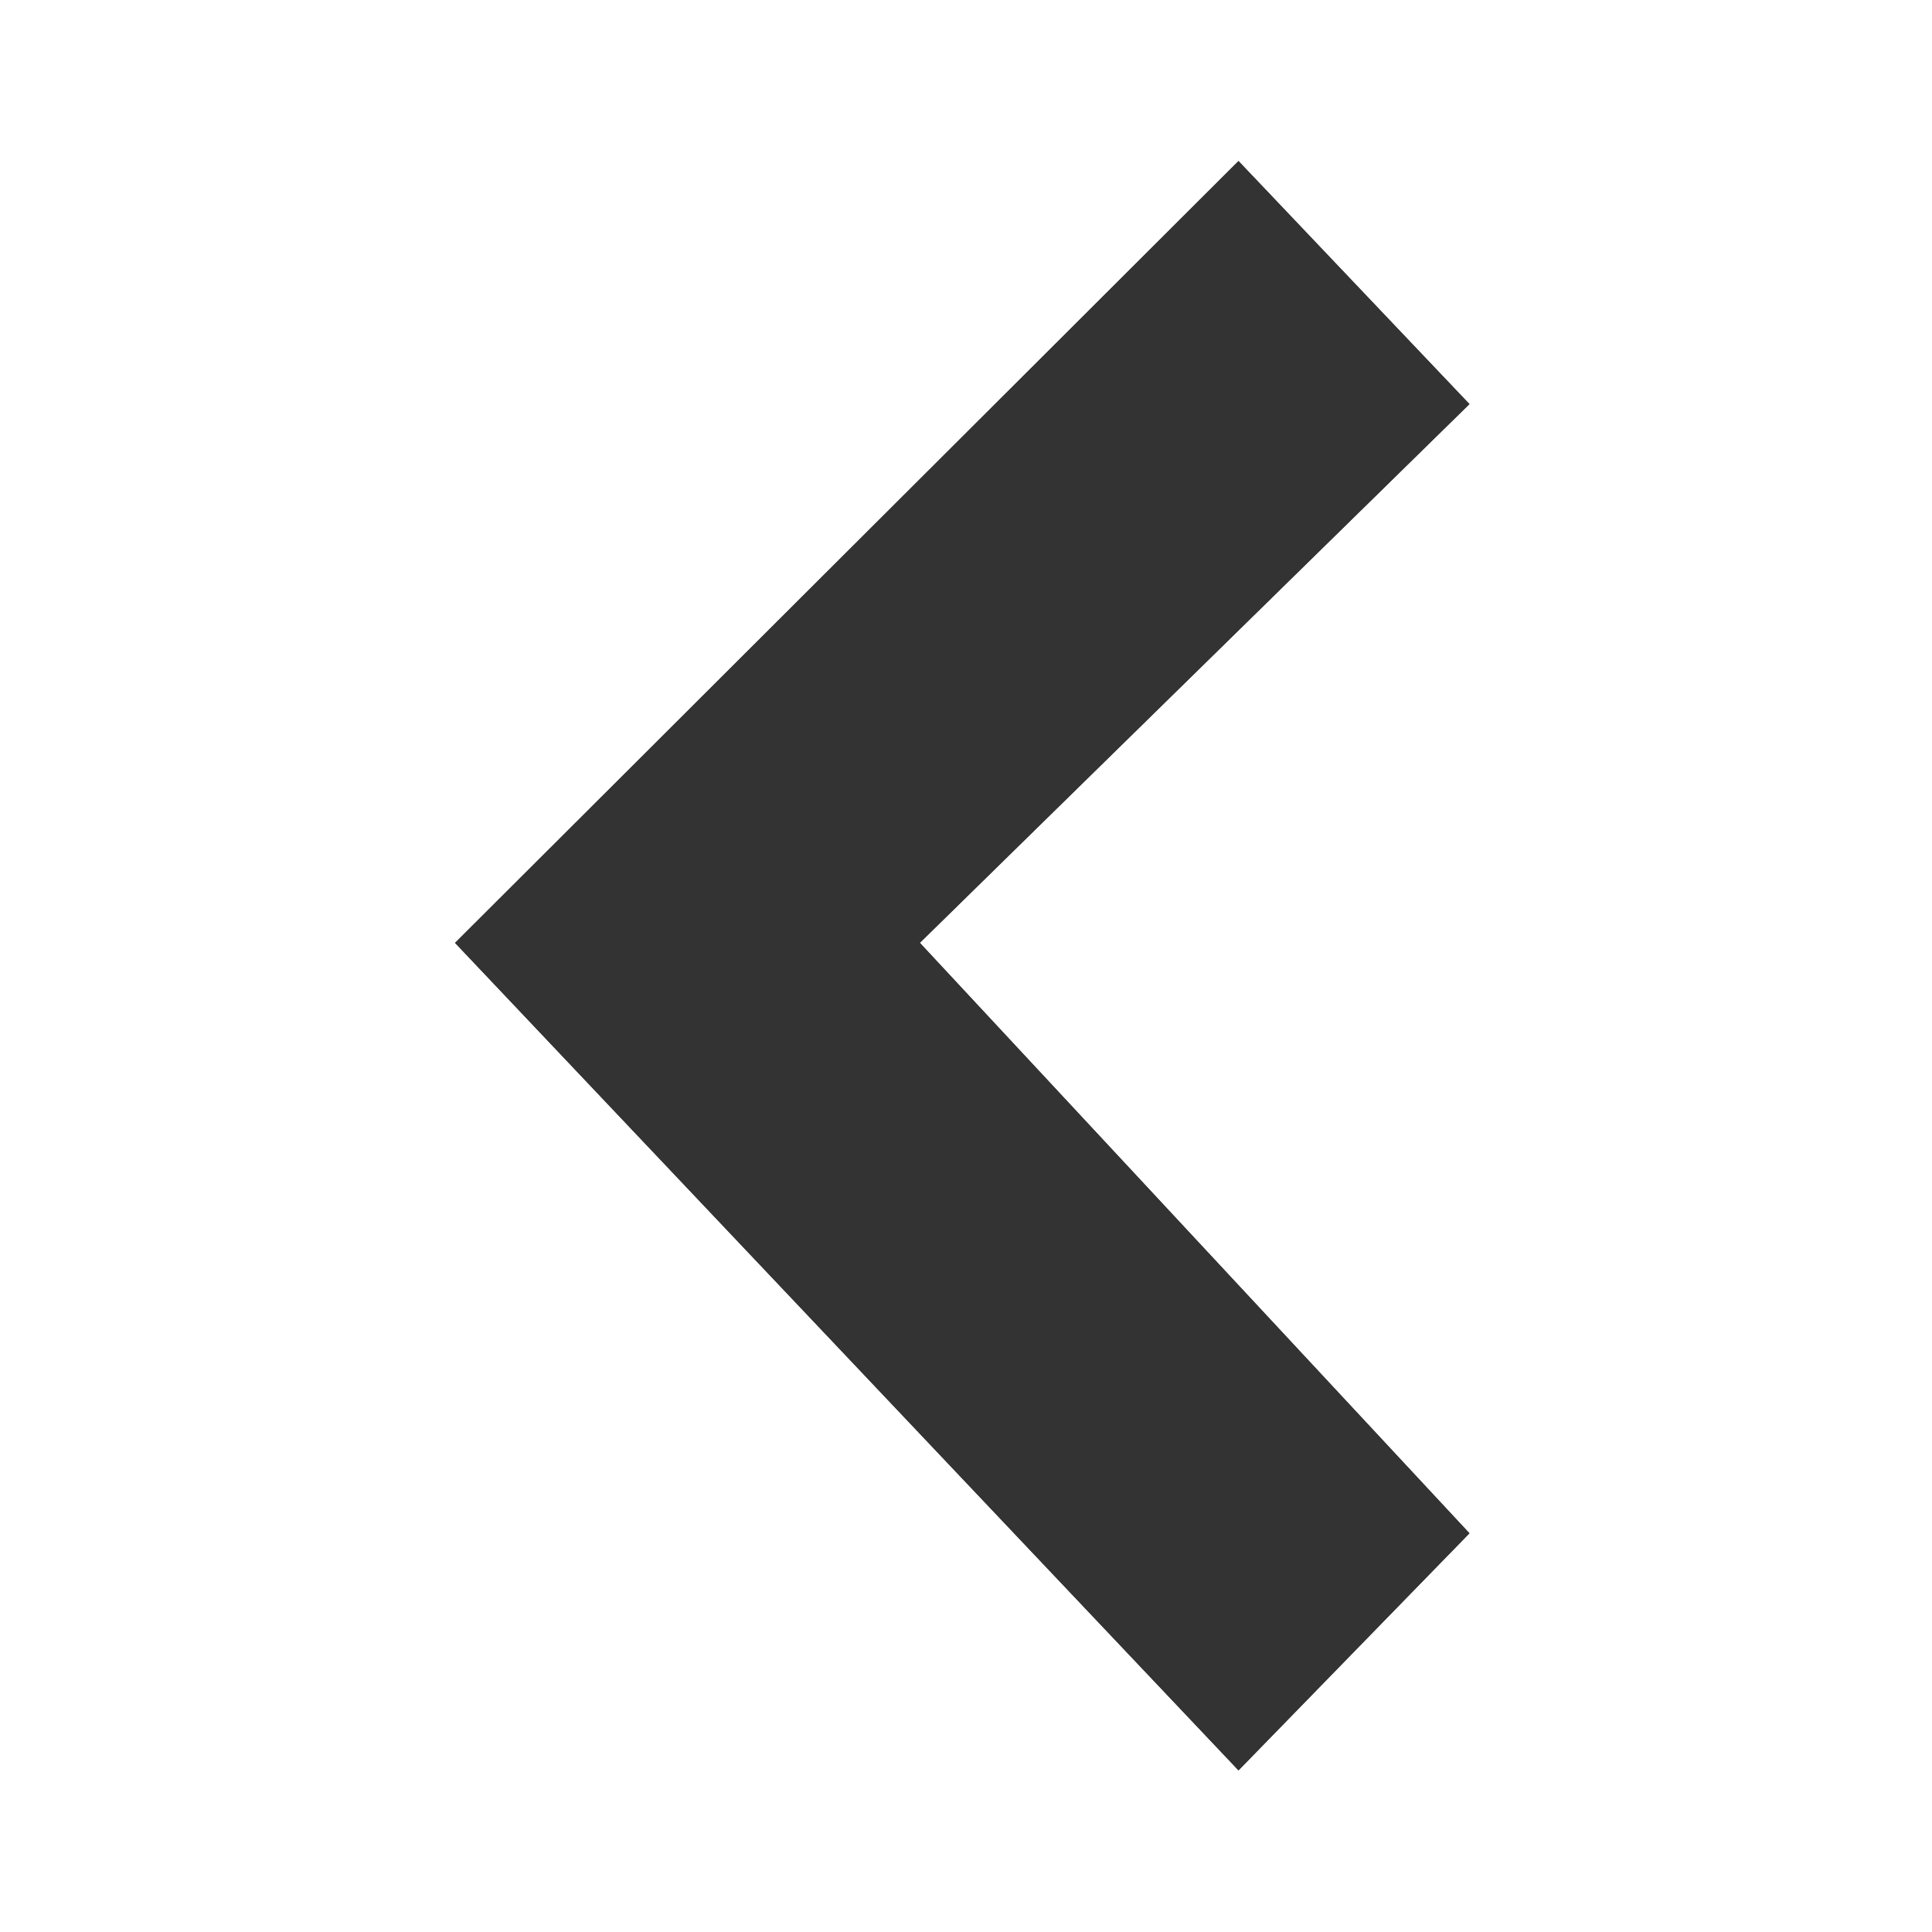 <?xml version="1.0" encoding="UTF-8" standalone="no"?>
<!-- Created with Inkscape (http://www.inkscape.org/) -->
<svg xmlns:inkscape="http://www.inkscape.org/namespaces/inkscape" xmlns:sodipodi="http://sodipodi.sourceforge.net/DTD/sodipodi-0.dtd" xmlns="http://www.w3.org/2000/svg" xmlns:svg="http://www.w3.org/2000/svg" xmlns:rdf="http://www.w3.org/1999/02/22-rdf-syntax-ns#" xmlns:cc="http://creativecommons.org/ns#" xmlns:dc="http://purl.org/dc/elements/1.1/" id="svg4447" version="1.1" inkscape:version="1.2-alpha1 (b6a15bbbed, 2022-02-23)" viewBox="0 0 24 24" sodipodi:docname="Back24.svg">
  <defs id="defs4449"/>
  <sodipodi:namedview id="base" pagecolor="#ffffff" bordercolor="#666666" borderopacity="1.0" inkscape:pageopacity="0.0" inkscape:pageshadow="2" inkscape:zoom="29.118917" inkscape:cx="13.238817" inkscape:cy="11.332839" inkscape:current-layer="layer1" showgrid="true" inkscape:grid-bbox="true" inkscape:document-units="px" inkscape:window-width="1920" inkscape:window-height="1017" inkscape:window-x="-8" inkscape:window-y="-8" inkscape:window-maximized="1" inkscape:pagecheckerboard="0" inkscape:deskcolor="#d1d1d1" showguides="true">
    <inkscape:grid type="xygrid" id="grid121"/>
    <sodipodi:guide position="2,22" orientation="1,0" id="guide331"/>
    <sodipodi:guide position="7,22" orientation="0,-1" id="guide333"/>
    <sodipodi:guide position="22,16" orientation="1,0" id="guide489"/>
    <sodipodi:guide position="6,2" orientation="0,-1" id="guide595"/>
  </sodipodi:namedview>
  <g id="layer1" inkscape:label="Layer 1" inkscape:groupmode="layer" transform="translate(0,8)">
    <g transform="matrix(0.752,0,0,0.772,89.755,-4.315)" id="g5067" style="fill:#333333;stroke:none;stroke-width:1.124">
      <path sodipodi:nodetypes="ccccccc" inkscape:connector-curvature="0" id="path5057" d="m -98.896,-2.182 3.815,3.911 -9.079,8.669 9.079,9.501 -3.815,3.815 -12.942,-13.315 z" style="color:#000000;clip-rule:nonzero;display:inline;overflow:visible;visibility:visible;opacity:1;color-interpolation:sRGB;color-interpolation-filters:linearRGB;fill:#333333;fill-opacity:1;fill-rule:nonzero;stroke:none;stroke-width:0.59;stroke-linejoin:round;stroke-miterlimit:4;stroke-dasharray:none;stroke-dashoffset:0;stroke-opacity:1;marker:none;marker-start:none;marker-mid:none;marker-end:none;enable-background:accumulate"/>
      <path style="color:#000000;clip-rule:nonzero;display:inline;overflow:visible;visibility:visible;opacity:1;color-interpolation:sRGB;color-interpolation-filters:linearRGB;fill:#333333;fill-opacity:1;fill-rule:nonzero;stroke:none;stroke-width:0.59;stroke-linejoin:round;stroke-miterlimit:4;stroke-dasharray:none;stroke-dashoffset:0;stroke-opacity:1;marker:none;marker-start:none;marker-mid:none;marker-end:none;enable-background:accumulate" d="m -98.896,-2.182 3.815,3.911 -9.079,8.669 9.079,9.501 -3.815,3.815 -12.942,-13.315 z" id="rect5006" inkscape:connector-curvature="0" sodipodi:nodetypes="ccccccc"/>
    </g>
  </g>
</svg>
